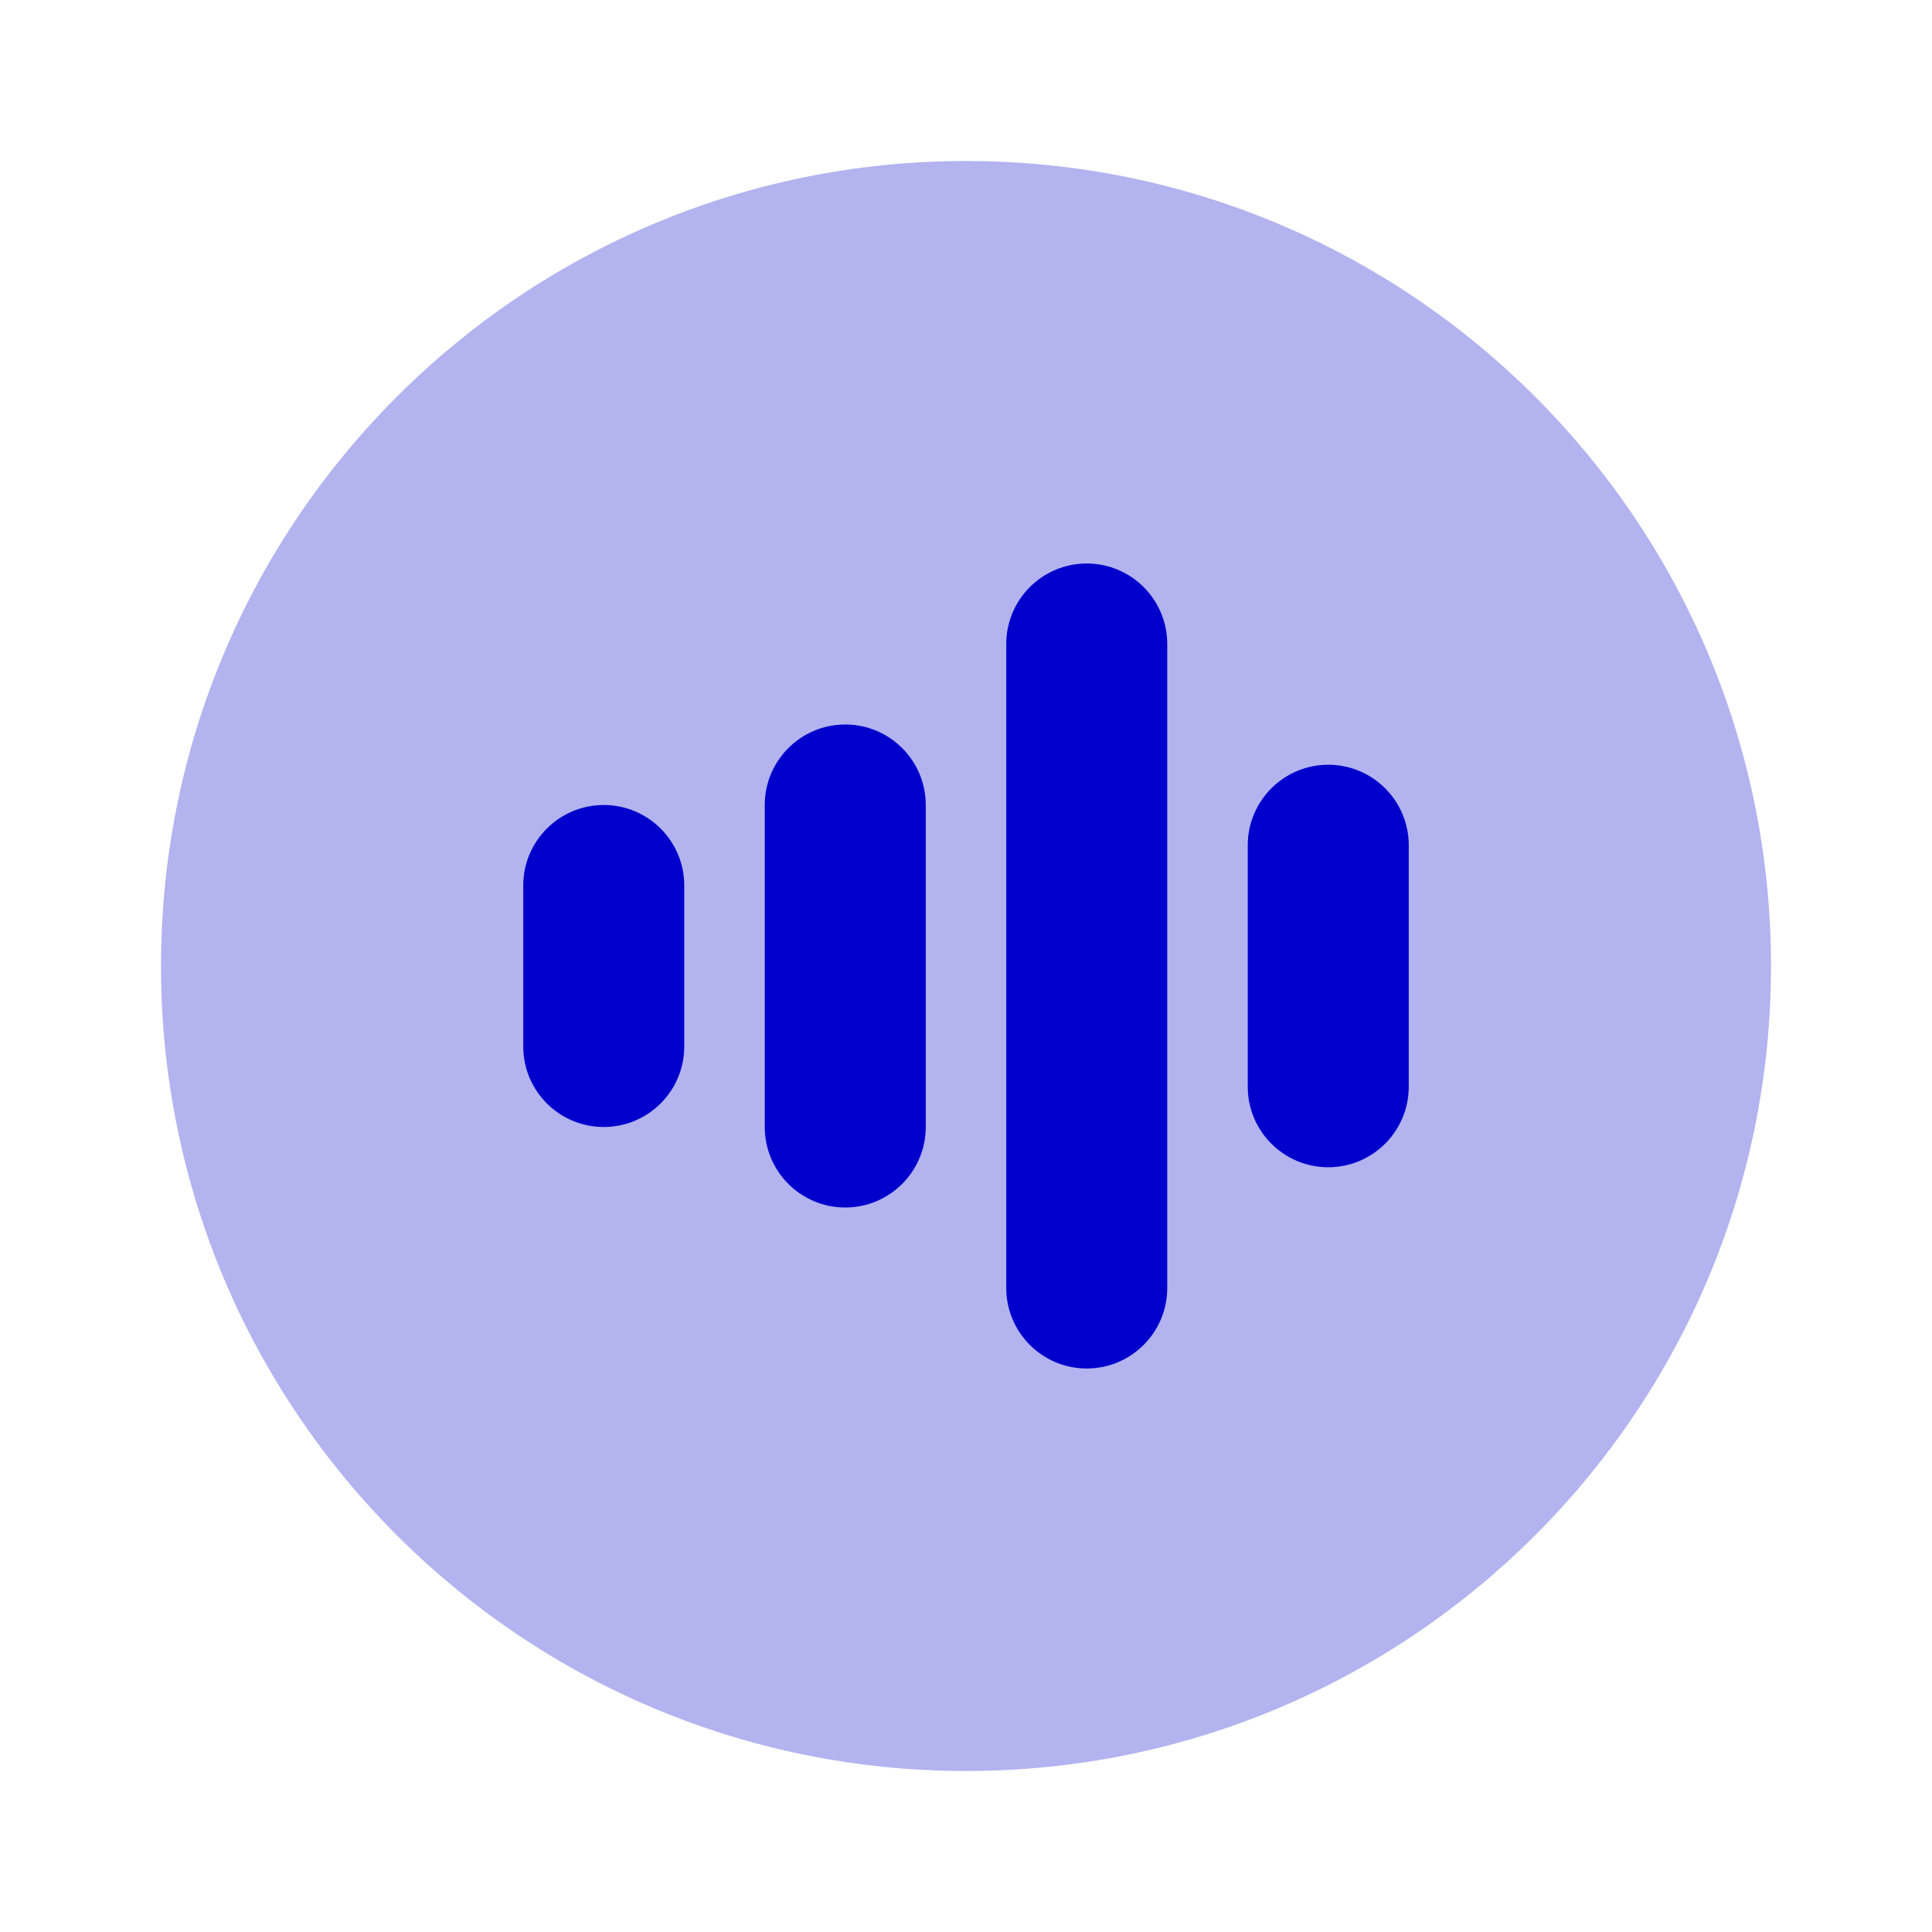 <svg width="24" height="24" viewBox="0 0 24 24" fill="none" xmlns="http://www.w3.org/2000/svg">
<path opacity="0.3" fill-rule="evenodd" clip-rule="evenodd" d="M2 12C2 6.477 6.477 2 12 2C17.523 2 22 6.477 22 12C22 17.523 17.523 22 12 22C6.477 22 2 17.523 2 12Z" fill="#0000CC"/>
<path fill-rule="evenodd" clip-rule="evenodd" d="M14.5 8C14.5 7.448 14.052 7 13.5 7C12.948 7 12.5 7.448 12.5 8V16C12.5 16.552 12.948 17 13.5 17C14.052 17 14.5 16.552 14.5 16V8ZM11.5 10C11.5 9.448 11.052 9 10.5 9C9.948 9 9.5 9.448 9.5 10V14C9.5 14.552 9.948 15 10.5 15C11.052 15 11.5 14.552 11.5 14V10ZM17.5 10.5C17.5 9.948 17.052 9.5 16.5 9.5C15.948 9.5 15.5 9.948 15.5 10.5V13.5C15.5 14.052 15.948 14.5 16.5 14.5C17.052 14.5 17.5 14.052 17.5 13.5V10.5ZM8.5 11C8.5 10.448 8.052 10 7.5 10C6.948 10 6.5 10.448 6.5 11V13C6.5 13.552 6.948 14 7.5 14C8.052 14 8.5 13.552 8.5 13V11Z" fill="#0000CC"/>
</svg>
